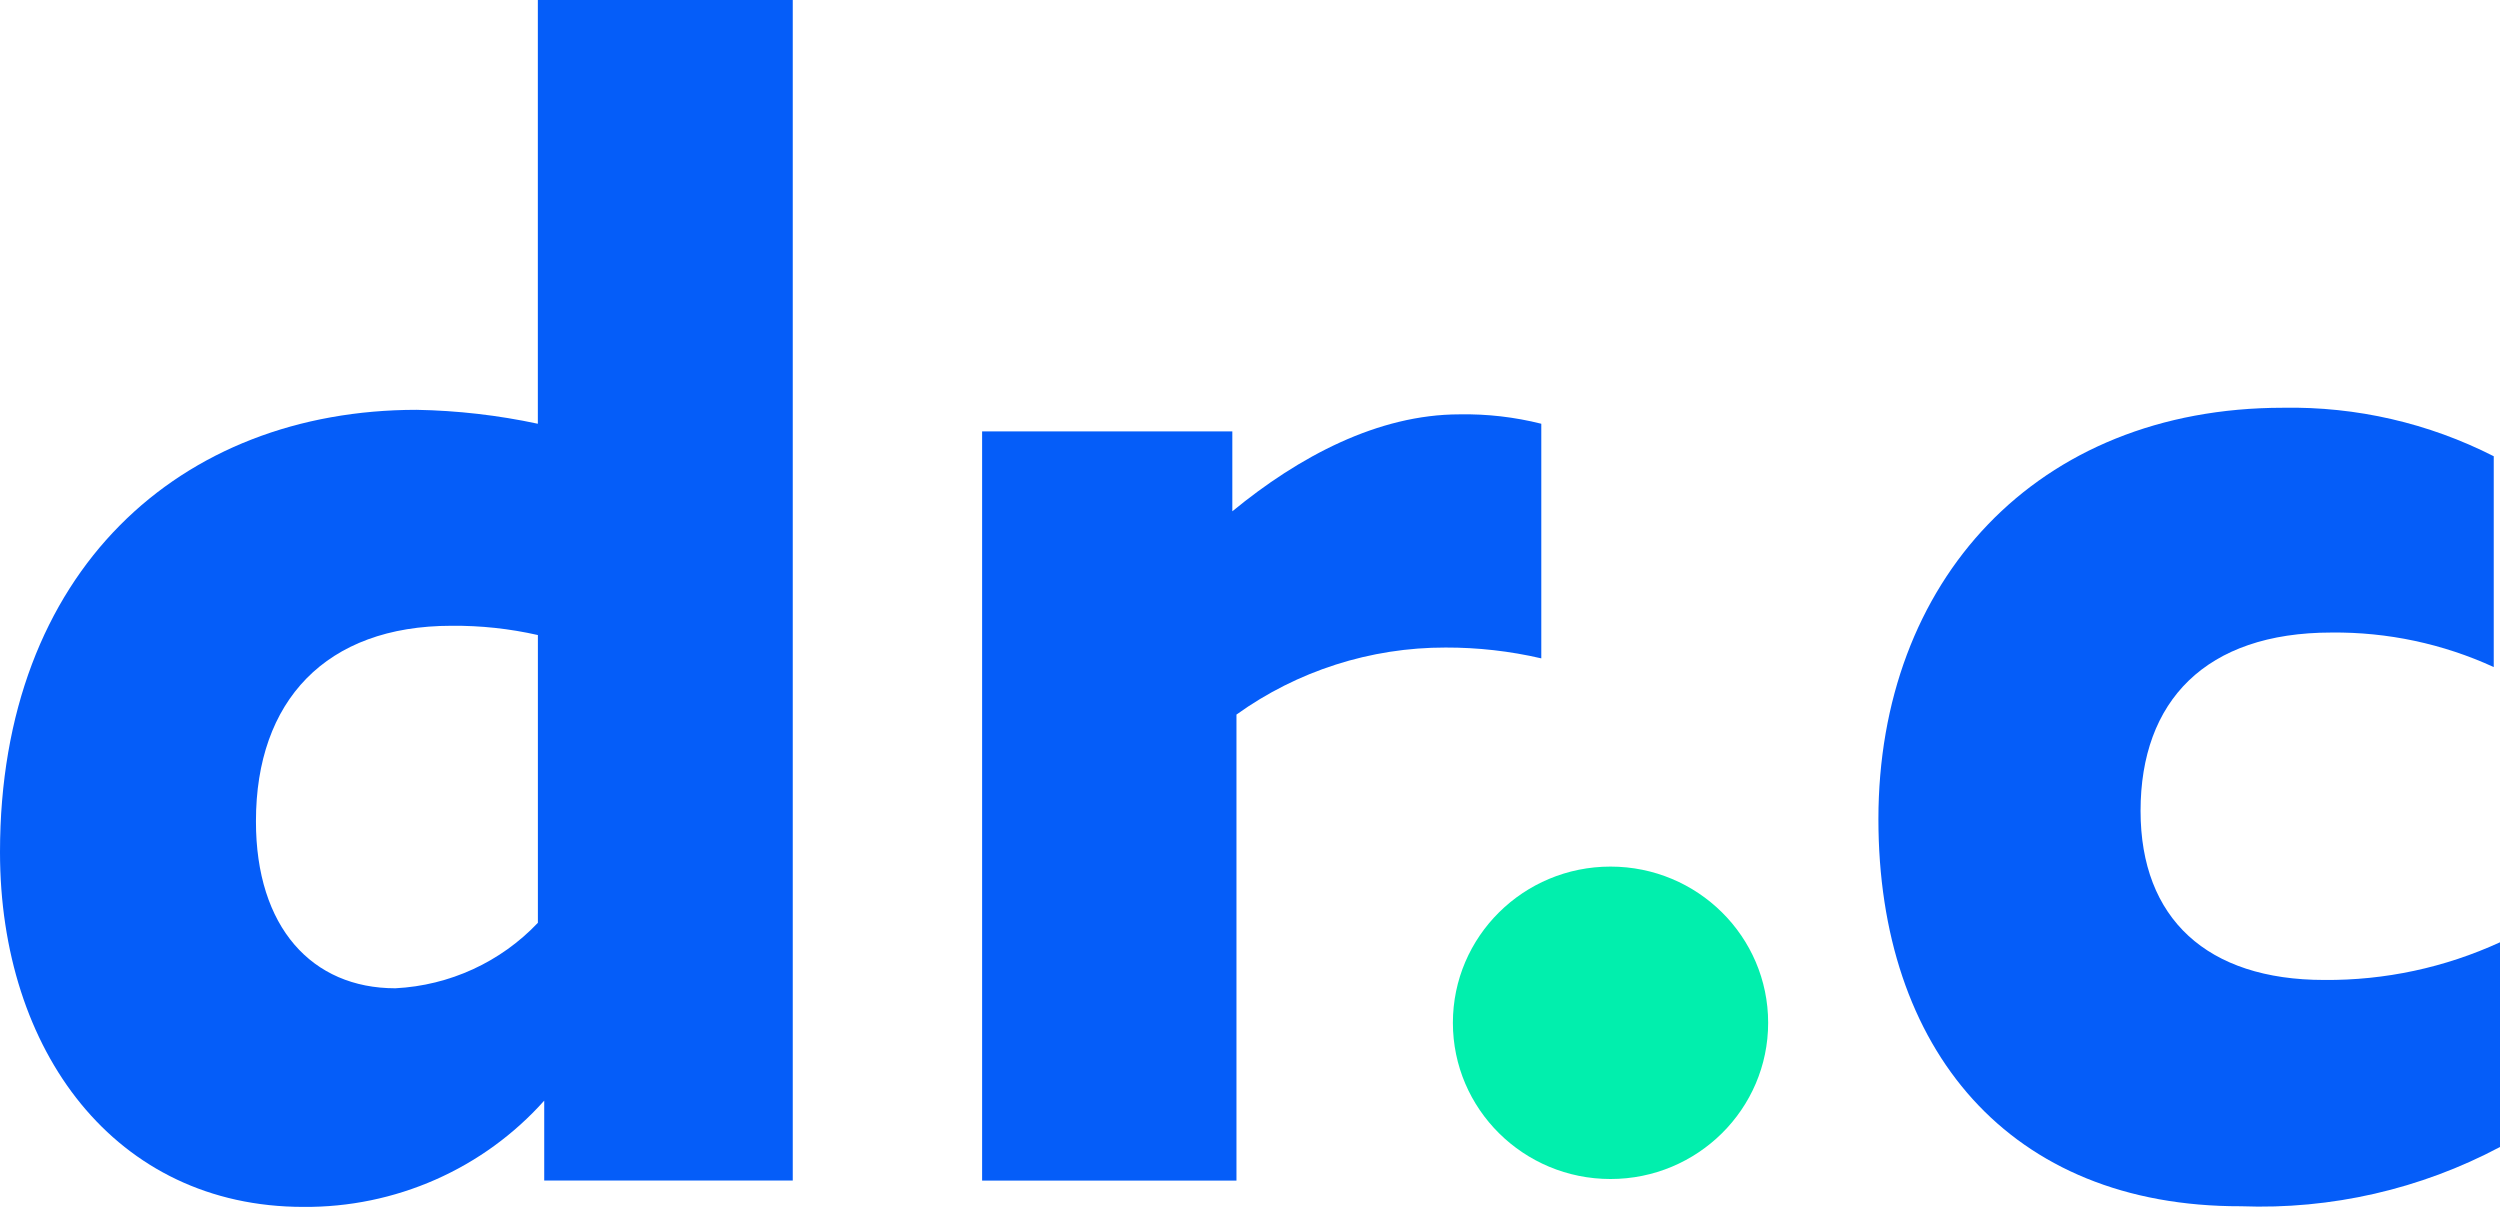 <svg width="58" height="28" viewBox="0 0 58 28" fill="none" xmlns="http://www.w3.org/2000/svg">
<path fill-rule="evenodd" clip-rule="evenodd" d="M18.392 27.389V0H12.478V9.831C11.554 9.633 10.612 9.525 9.666 9.508C4.188 9.508 0 13.24 0 19.77C0 24.375 2.667 27.999 7.038 28C8.093 28.009 9.138 27.793 10.102 27.368C11.066 26.943 11.927 26.318 12.626 25.535V27.389H18.392ZM12.479 21.409C11.616 22.32 10.431 22.864 9.172 22.928C7.241 22.928 5.935 21.516 5.938 19.051C5.938 16.265 7.554 14.518 10.475 14.518C11.149 14.512 11.822 14.584 12.479 14.733V21.409Z" fill="#055DF9"/>
<path d="M35.758 15.274V9.831C35.139 9.675 34.502 9.602 33.864 9.613C31.969 9.613 30.134 10.594 28.59 11.862V10.008H22.785V27.39H28.686V16.578C30.097 15.565 31.795 15.02 33.538 15.023C34.285 15.021 35.03 15.105 35.758 15.274Z" fill="#055DF9"/>
<path d="M37.364 27.353C39.383 27.353 41.021 25.73 41.021 23.729C41.021 21.727 39.383 20.105 37.364 20.105C35.344 20.105 33.707 21.727 33.707 23.729C33.707 25.73 35.344 27.353 37.364 27.353Z" fill="#01EFAD"/>
<path d="M52.968 9.46C47.235 9.46 43.579 13.491 43.579 19.005C43.579 24.338 46.608 27.998 51.99 27.985C54.081 28.065 56.156 27.59 58 26.61V21.861C56.722 22.448 55.329 22.747 53.921 22.735C51.206 22.735 49.661 21.313 49.661 18.813C49.661 16.266 51.169 14.675 54.09 14.675C55.39 14.661 56.676 14.935 57.855 15.476V10.585C56.345 9.816 54.666 9.429 52.968 9.46Z" fill="#055DF9"/>
</svg>

